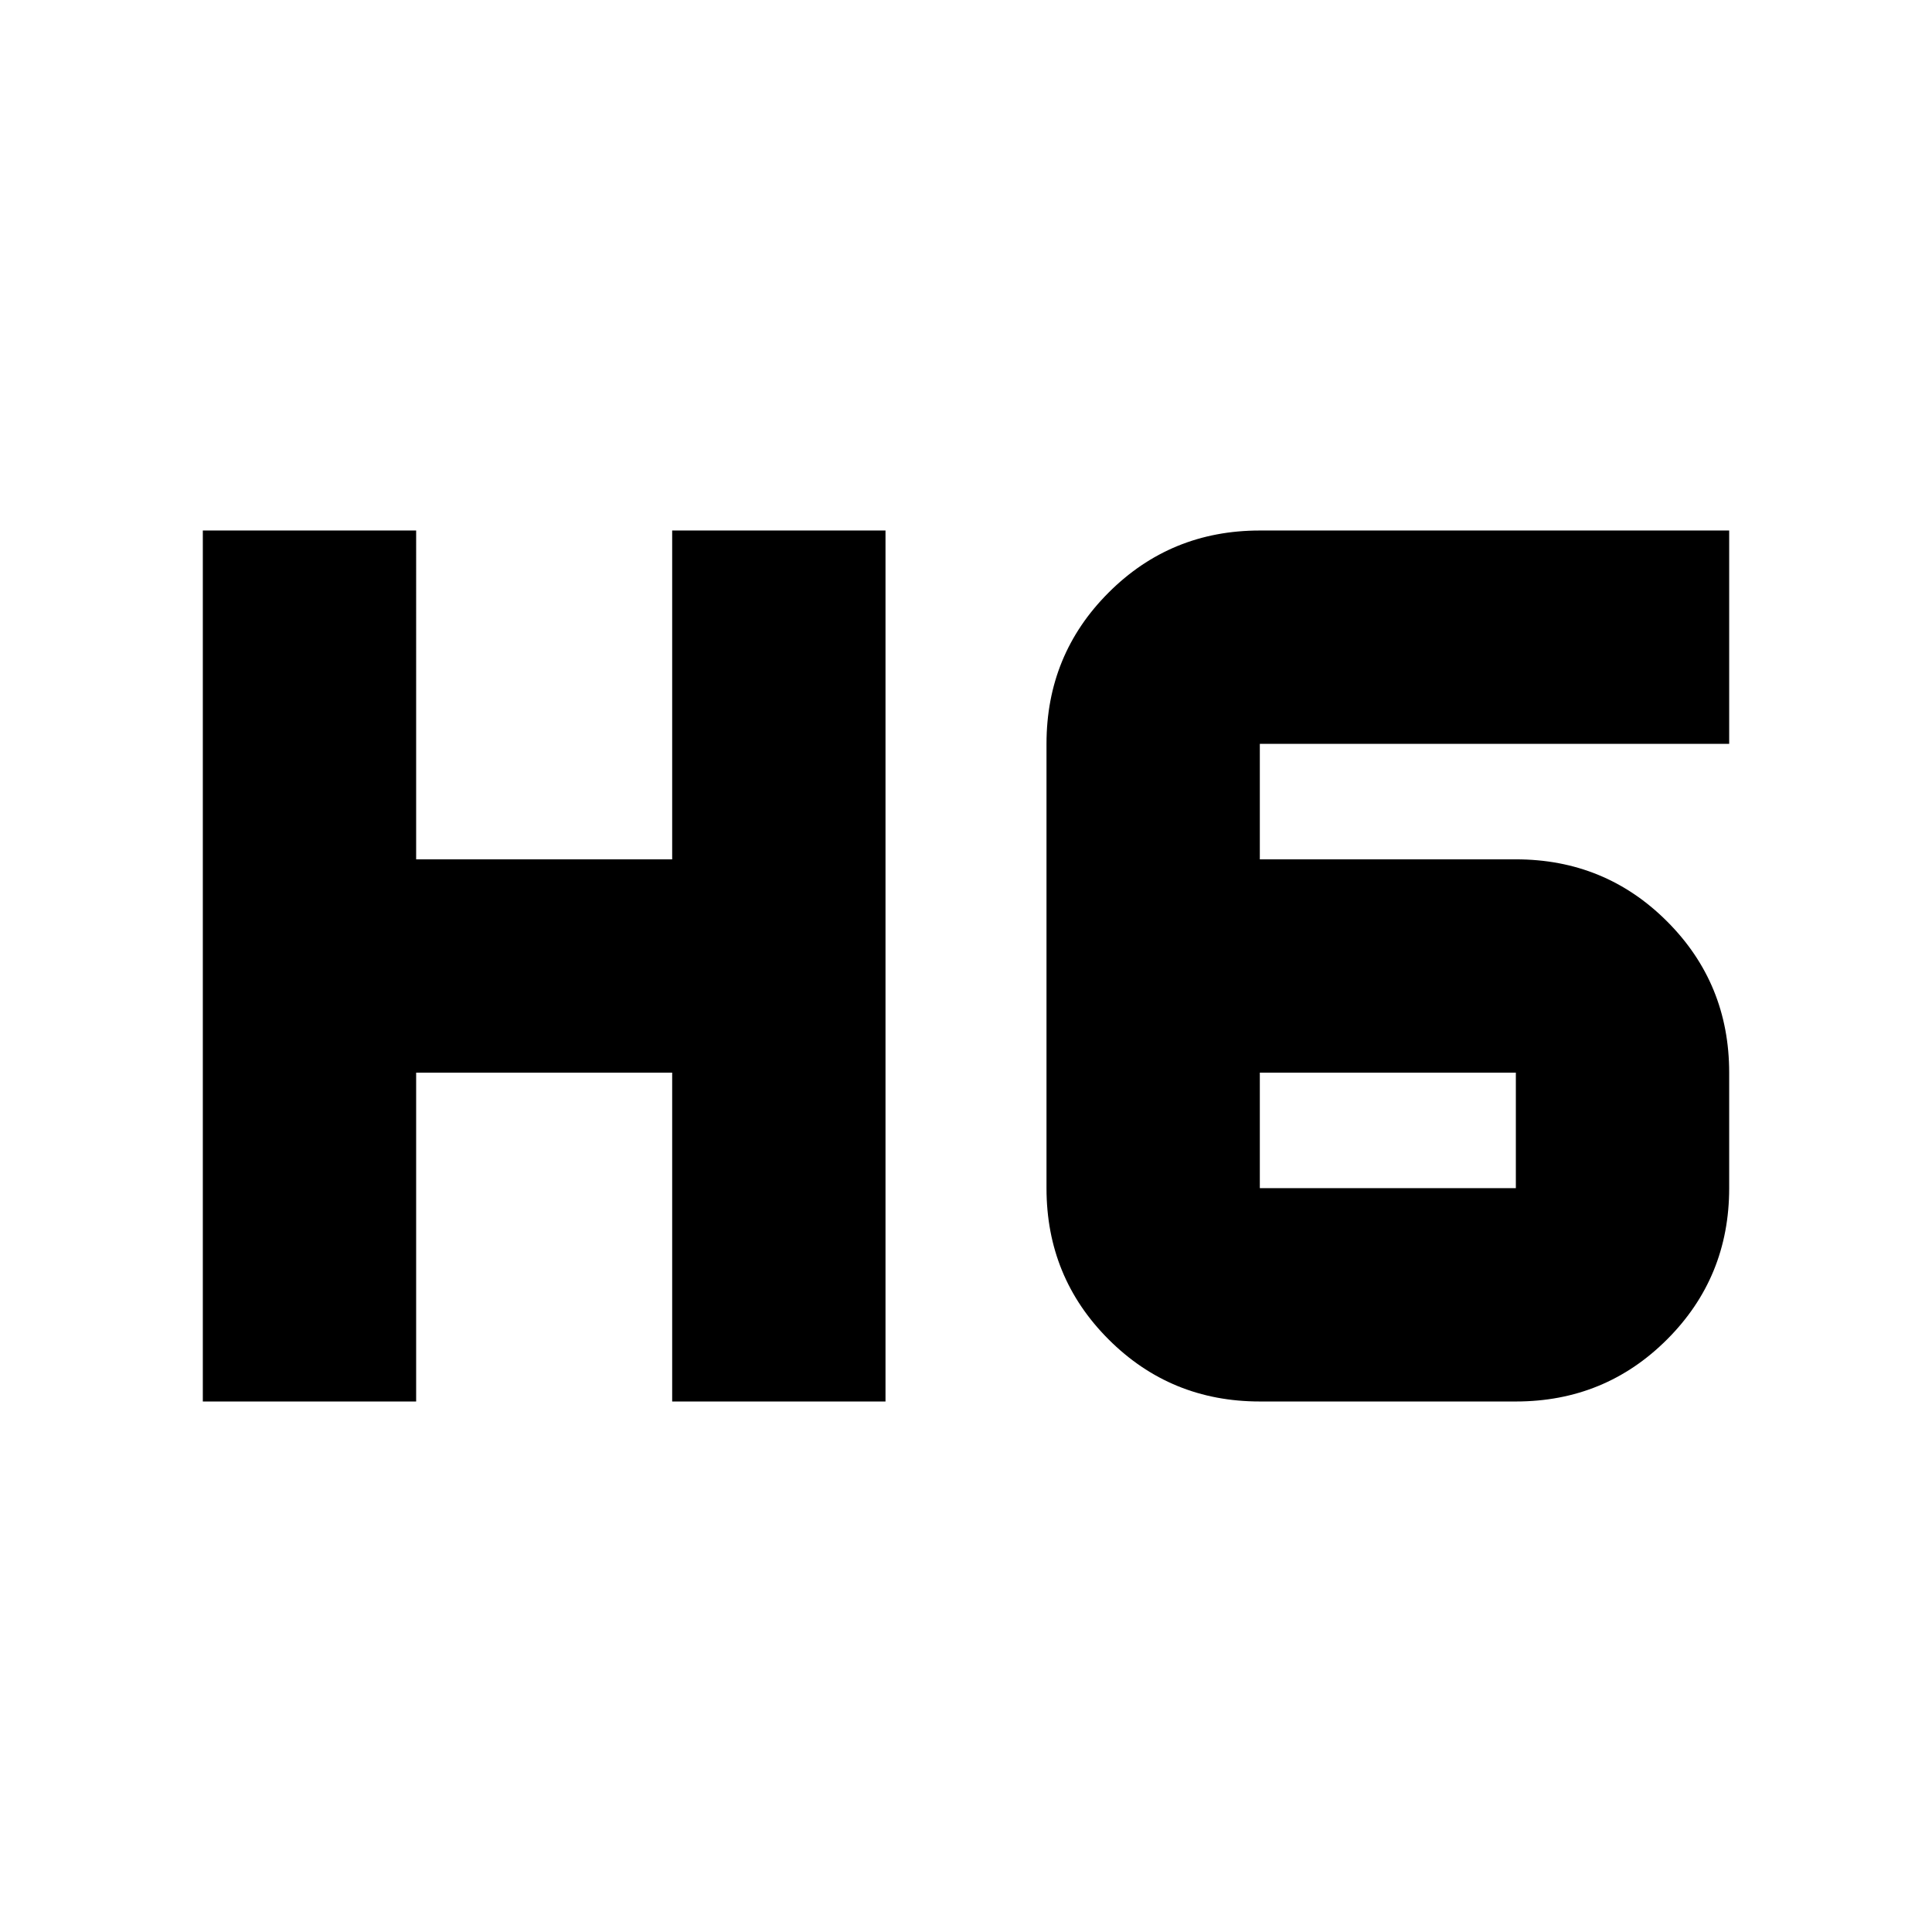 <svg xmlns="http://www.w3.org/2000/svg" height="24" viewBox="0 -960 960 960" width="24"><path d="M100.78-263.61v-432.78h106V-533H334v-163.39h106v432.78H334V-427H206.78v163.39h-106Zm525.22 0q-44.3 0-75.15-30.85Q520-325.3 520-369.61v-220.78q0-44.31 30.85-75.15 30.85-30.85 75.15-30.85h233.22v106H626V-533h127.22q44.3 0 75.15 30.85 30.85 30.85 30.85 75.15v57.39q0 44.31-30.85 75.15-30.85 30.85-75.15 30.85H626ZM626-427v57.39h127.22V-427H626Z"/></svg>